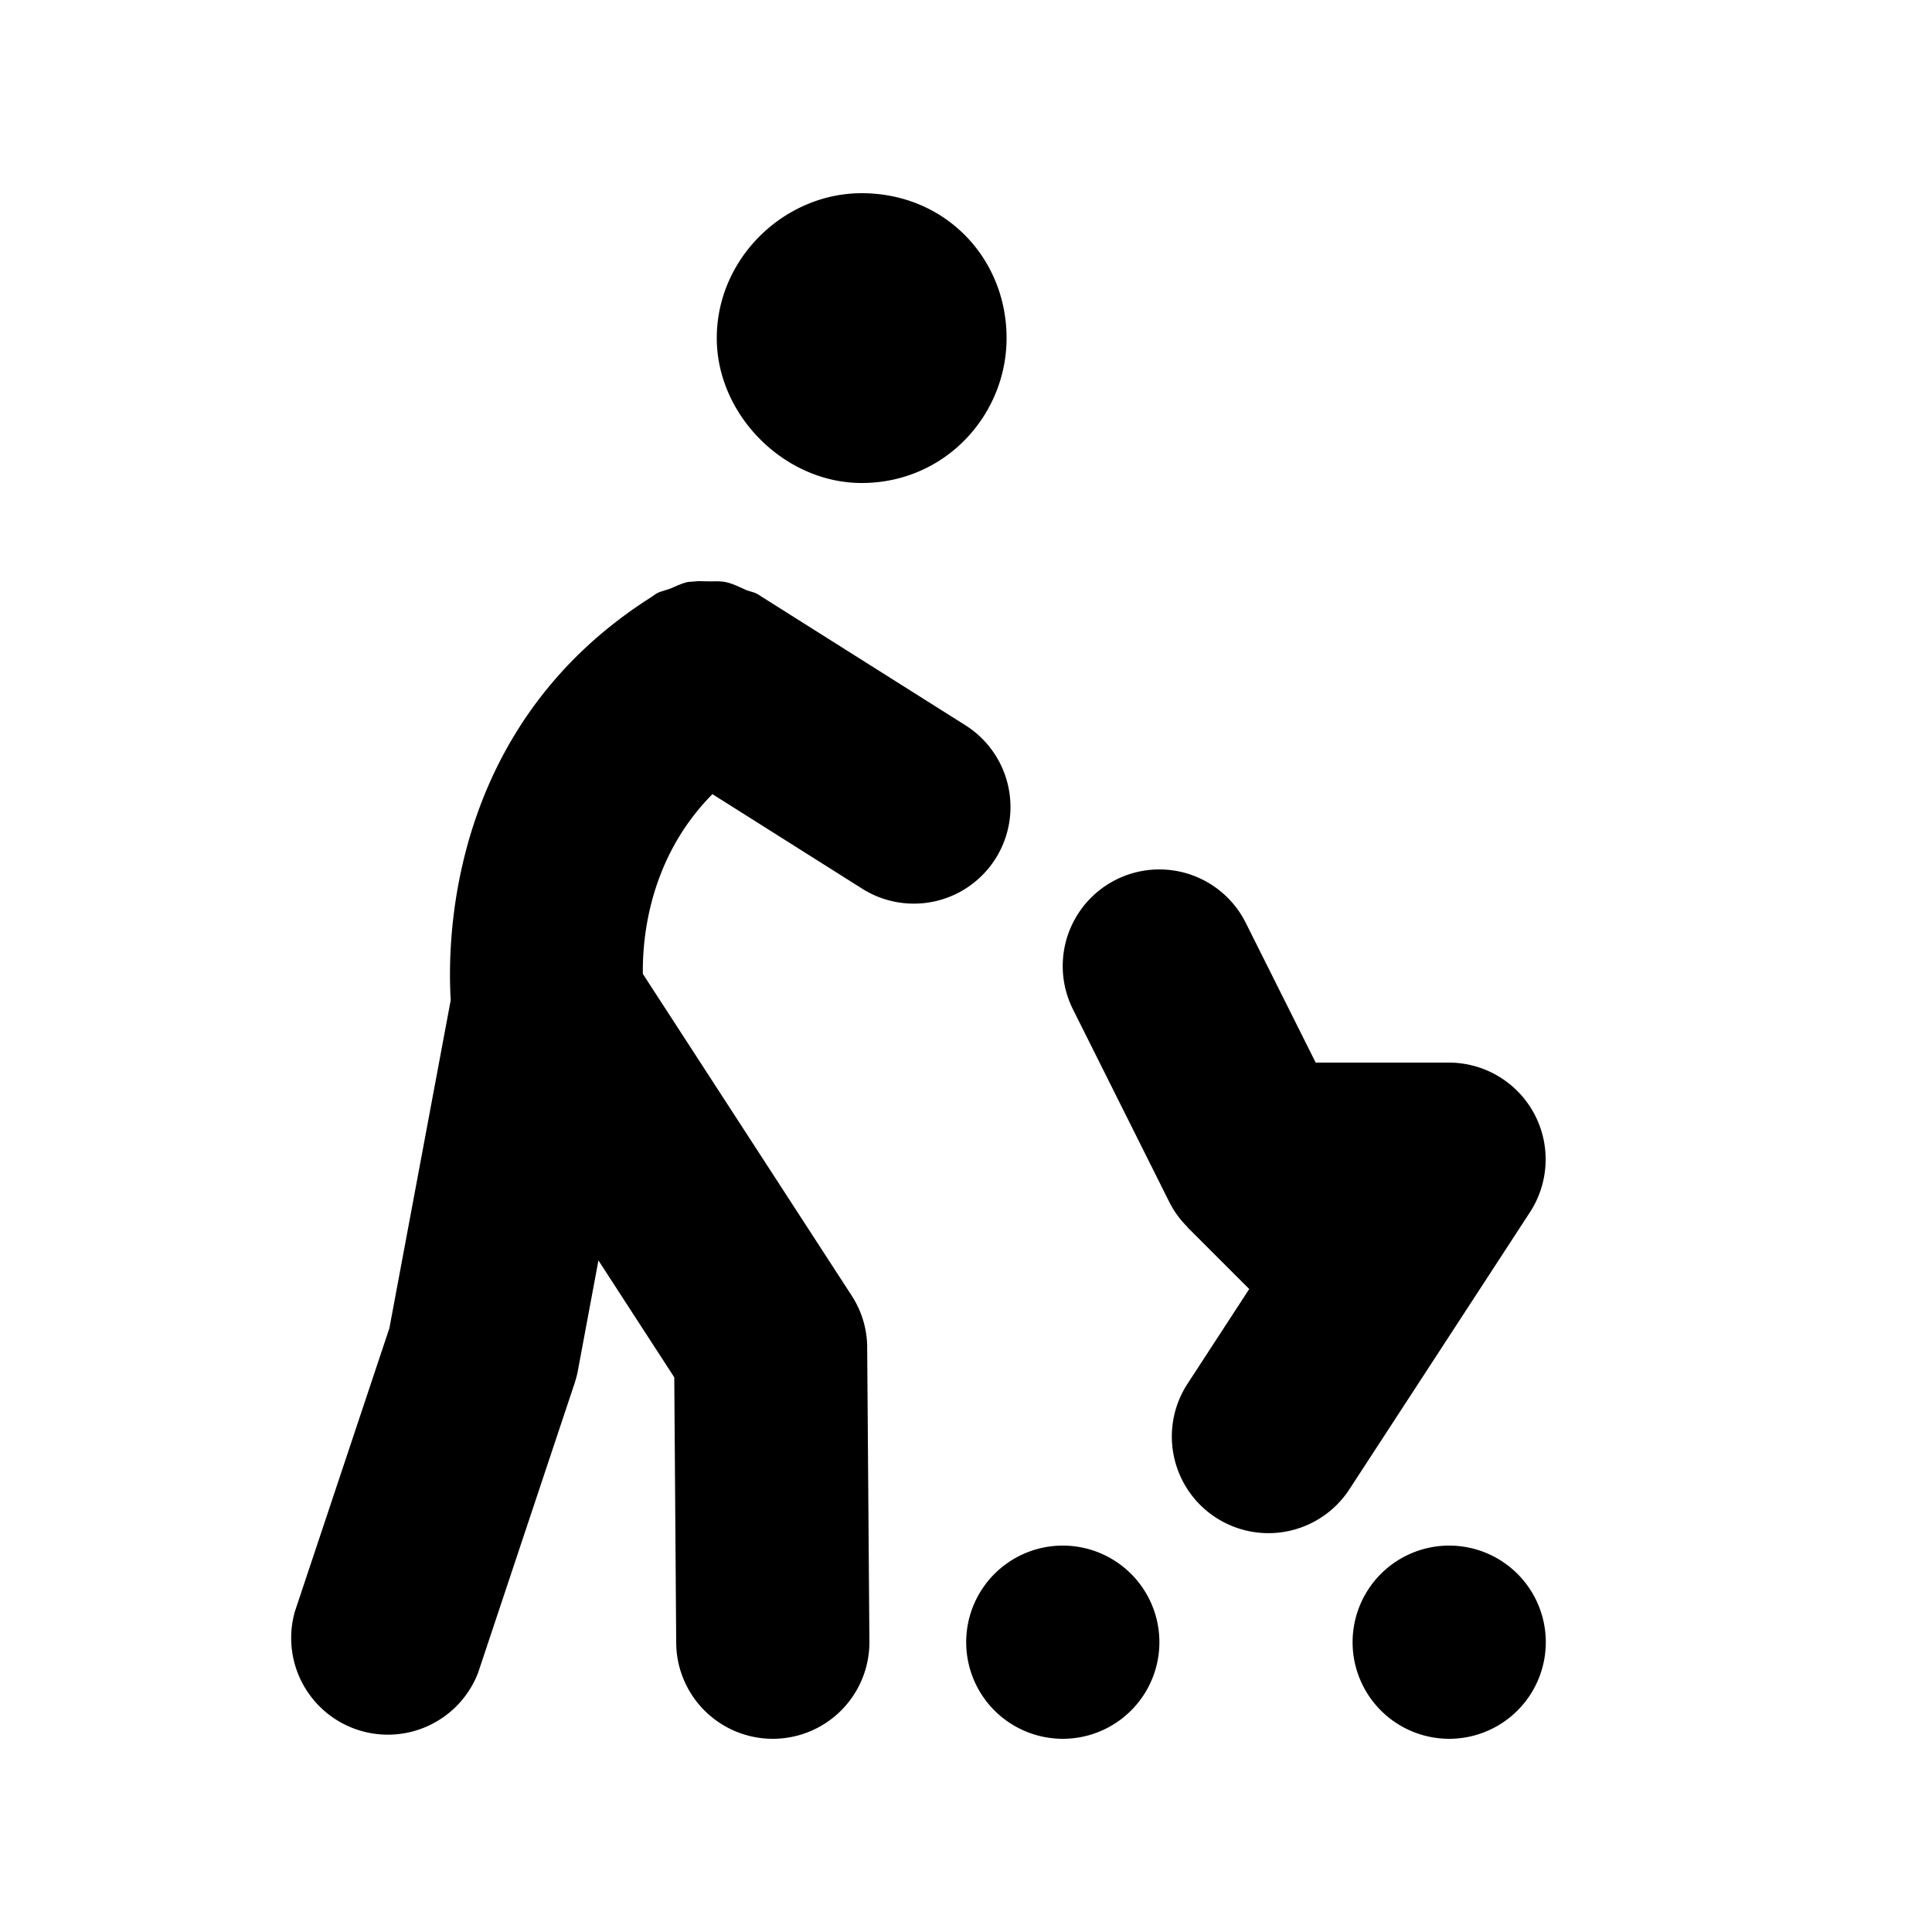 <svg id="icon" height="20" viewBox="0 0 20 20" width="20" xmlns="http://www.w3.org/2000/svg"><path d="m8.92 5c.862 0 1.5-.702 1.5-1.5 0-.83-.638-1.5-1.5-1.5-.798 0-1.5.67-1.5 1.5 0 .798.702 1.5 1.5 1.5zm-1.69 1.016.104.002c.059.001.116-.004.174.007.074.015.14.049.21.08.043.019.089.023.13.049l2.146 1.354a1 1 0 1 1 -1.068 1.692l-1.551-.979c-.658.664-.726 1.498-.72 1.861l2.162 3.331c.104.16.16.347.16.538l.023 3.042a1 1 0 0 1 -2 .014l-.02-2.749-.785-1.21-.212 1.136c-.008.045-.02.089-.034.133l-1 3a1.001 1.001 0 0 1 -1.897-.633l.979-2.935.635-3.396c-.04-.651-.004-2.851 2.072-4.169l.01-.007.04-.028a.243.243 0 0 1 .049-.023l.1-.032c.063-.026.122-.057.189-.07zm3.772 9.984a1 1 0 1 1 0 2 1 1 0 0 1 0-2zm4 0a1 1 0 1 1 0 2 1 1 0 0 1 0-2zm-2.106-6.447.724 1.447h1.382a1.002 1.002 0 0 1 .838 1.546l-1.871 2.871a1 1 0 0 1 -1.676-1.092l.639-.981-.637-.637c-.004-.004-.005-.009-.01-.013a.977.977 0 0 1 -.178-.246l-1-2a1 1 0 0 1 1.789-.895z" fill="#282D37" style="fill: currentColor;fill: currentColor" fill-rule="evenodd"/></svg>
